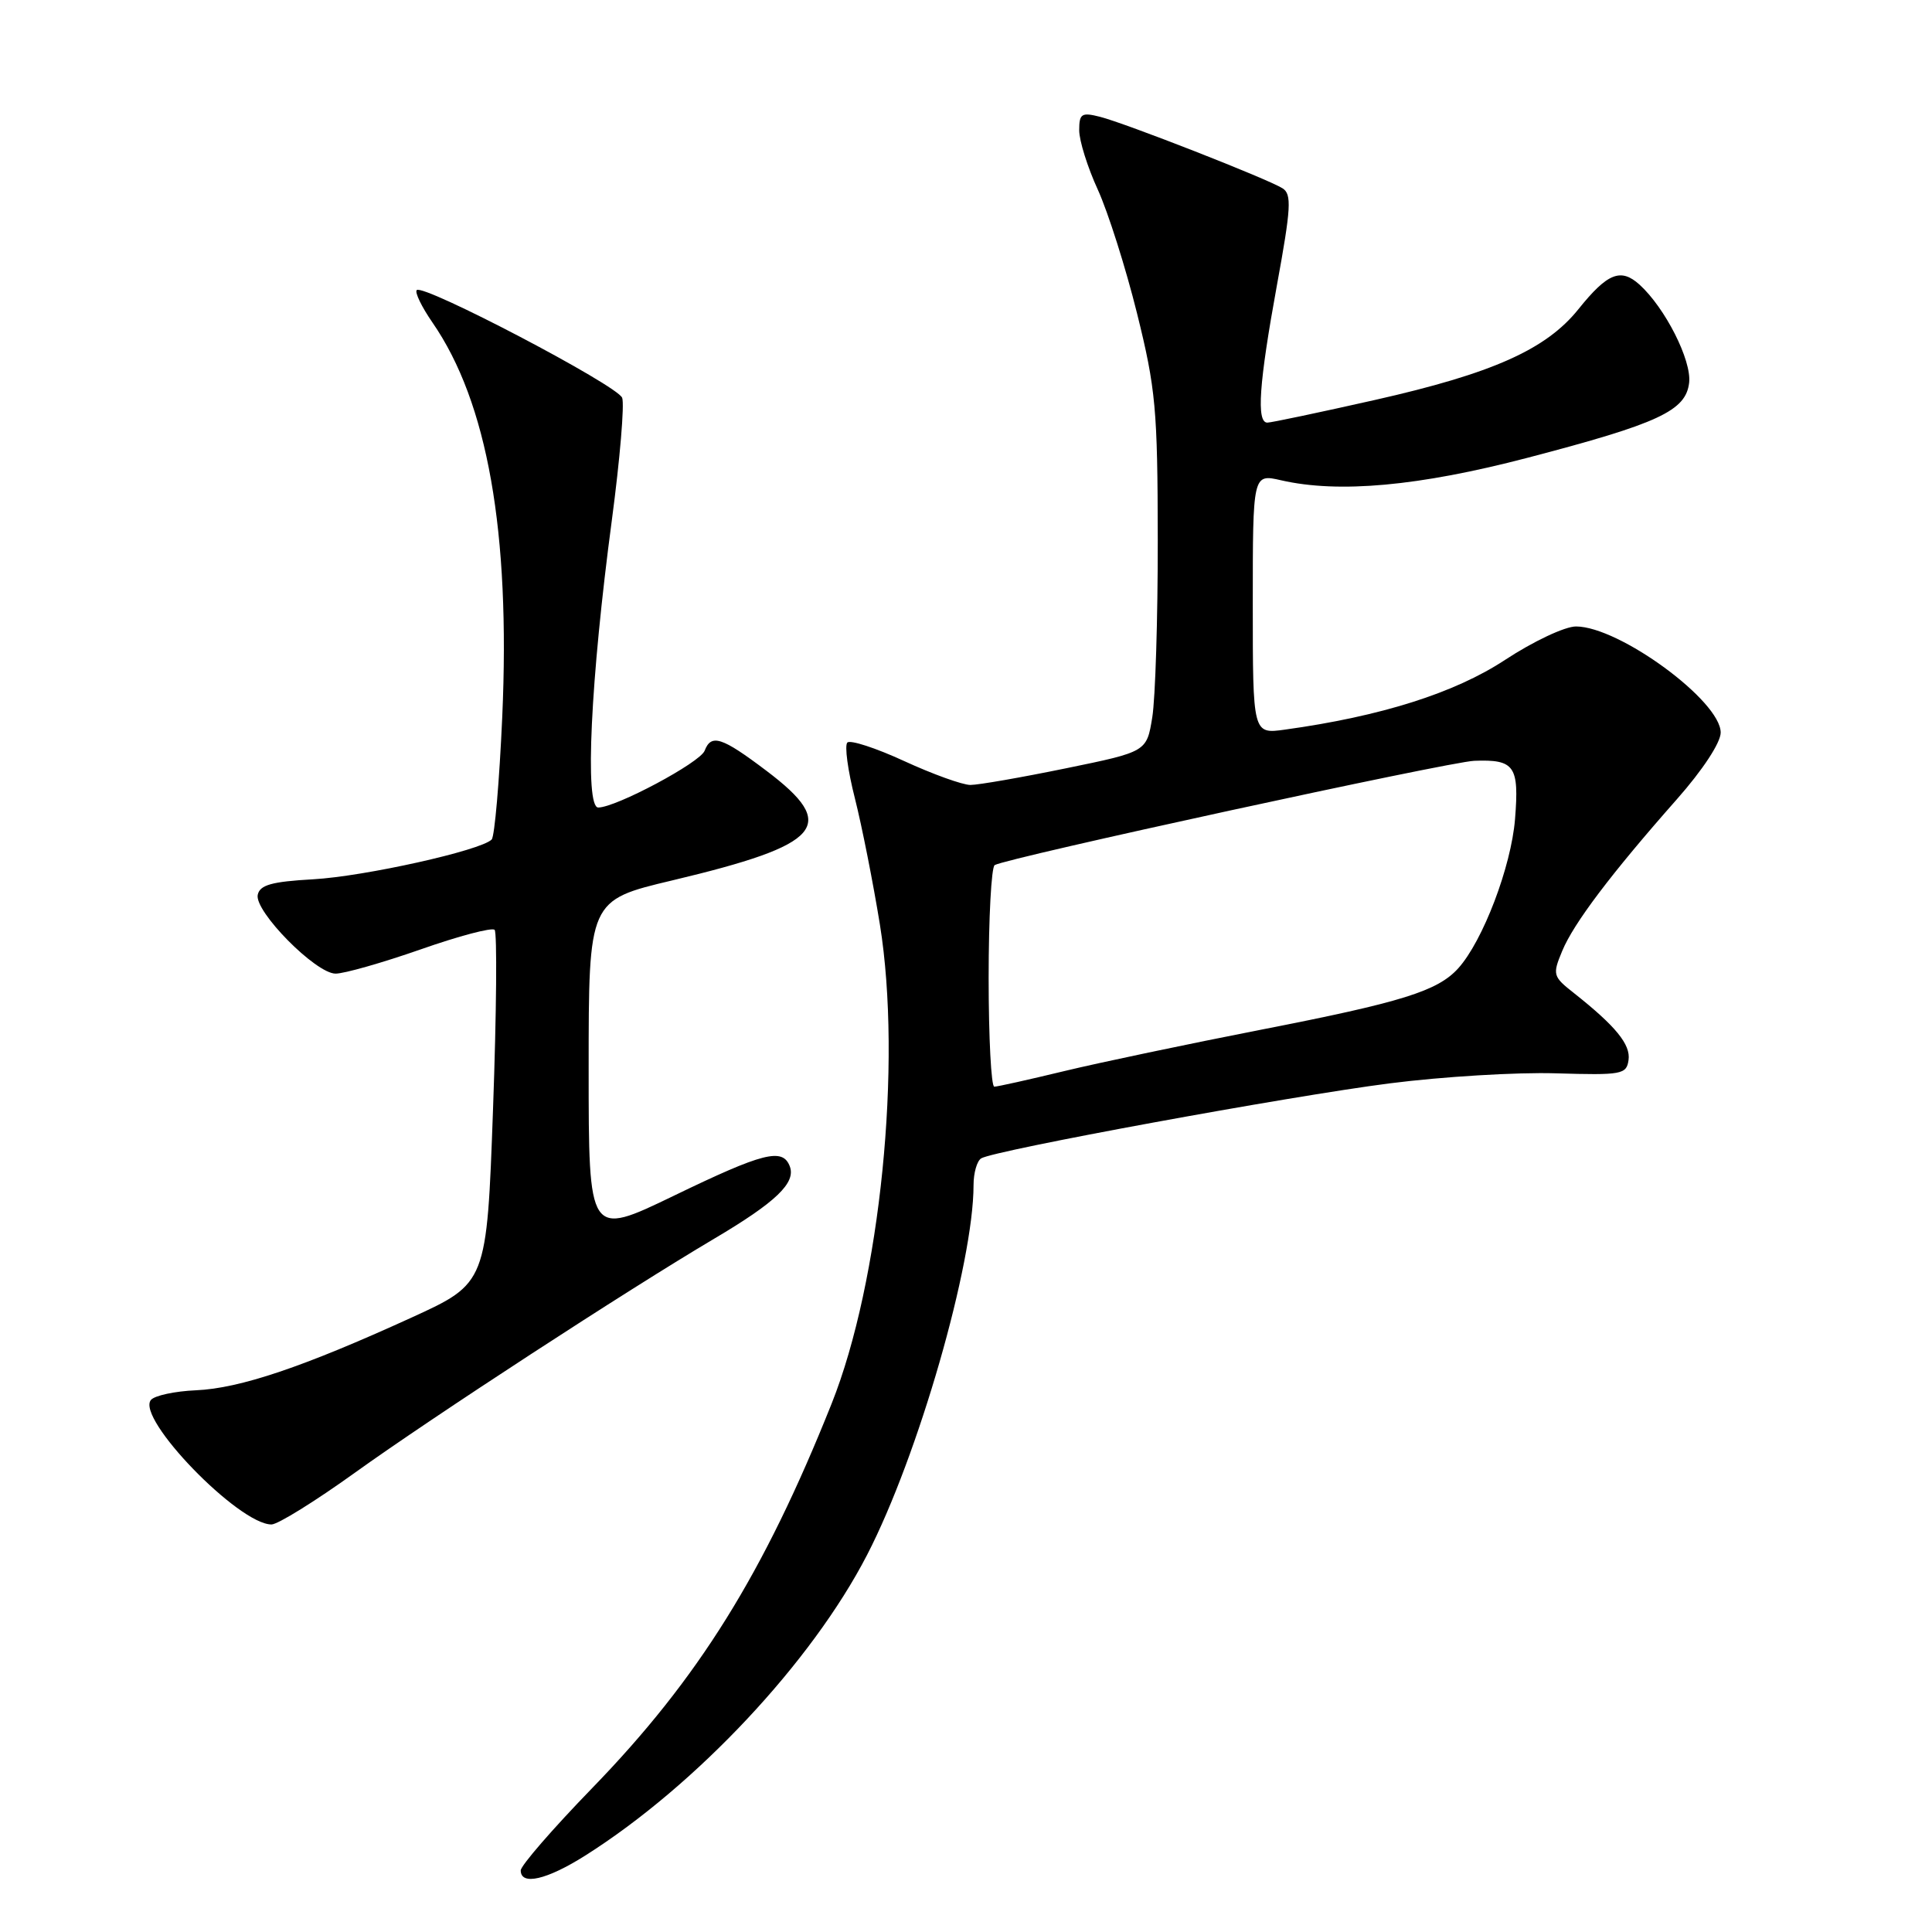<?xml version="1.0" encoding="UTF-8" standalone="no"?>
<!DOCTYPE svg PUBLIC "-//W3C//DTD SVG 1.1//EN" "http://www.w3.org/Graphics/SVG/1.1/DTD/svg11.dtd" >
<svg xmlns="http://www.w3.org/2000/svg" xmlns:xlink="http://www.w3.org/1999/xlink" version="1.1" viewBox="0 0 256 256">
 <g >
 <path fill="currentColor"
d=" M 77.55 245.87 C 92.23 236.59 107.55 220.25 114.89 206.04 C 121.66 192.94 129.00 167.44 129.00 157.02 C 129.00 155.43 129.45 153.84 130.01 153.49 C 131.73 152.43 170.83 145.25 184.15 143.55 C 191.11 142.66 201.01 142.06 206.15 142.22 C 214.91 142.48 215.52 142.37 215.79 140.46 C 216.09 138.41 214.08 135.96 208.57 131.60 C 205.76 129.39 205.69 129.16 207.00 126.01 C 208.51 122.35 213.49 115.76 222.19 105.91 C 225.62 102.03 228.00 98.40 228.00 97.07 C 228.00 92.88 214.57 83.03 208.84 83.01 C 207.37 83.00 203.17 84.98 199.41 87.45 C 192.75 91.83 182.98 94.92 170.25 96.68 C 166.00 97.27 166.00 97.27 166.00 80.02 C 166.00 62.78 166.00 62.78 169.75 63.64 C 177.38 65.39 188.02 64.42 202.40 60.66 C 219.79 56.11 223.39 54.44 223.82 50.71 C 224.16 47.74 220.64 40.80 217.25 37.72 C 214.76 35.47 213.00 36.17 209.14 40.98 C 204.85 46.32 197.73 49.49 182.17 53.00 C 174.85 54.65 168.44 56.00 167.93 56.00 C 166.46 56.00 166.83 50.78 169.19 37.84 C 171.08 27.52 171.18 25.73 169.94 24.95 C 167.96 23.70 149.08 16.31 145.73 15.47 C 143.31 14.86 143.00 15.06 143.00 17.27 C 143.00 18.64 144.11 22.18 145.47 25.14 C 146.82 28.10 149.16 35.47 150.66 41.51 C 153.14 51.51 153.39 54.20 153.41 71.50 C 153.42 81.95 153.09 92.55 152.68 95.06 C 151.94 99.61 151.94 99.61 141.22 101.81 C 135.32 103.02 129.64 104.01 128.58 104.01 C 127.52 104.00 123.58 102.58 119.82 100.85 C 116.05 99.11 112.66 98.01 112.28 98.39 C 111.89 98.77 112.34 102.11 113.28 105.79 C 114.21 109.48 115.70 117.00 116.59 122.50 C 119.56 140.91 116.65 169.82 110.19 186.00 C 101.20 208.53 92.54 222.43 78.45 236.95 C 73.25 242.31 69.00 247.21 69.00 247.84 C 69.00 249.89 72.47 249.08 77.55 245.87 Z  M 47.00 195.16 C 57.27 187.78 83.13 170.94 94.64 164.13 C 102.82 159.29 105.49 156.73 104.65 154.54 C 103.70 152.06 101.15 152.70 89.25 158.46 C 78.00 163.89 78.00 163.89 78.00 141.59 C 78.00 119.29 78.00 119.29 89.07 116.66 C 109.03 111.91 111.19 109.40 101.54 102.12 C 95.64 97.66 94.24 97.21 93.37 99.47 C 92.77 101.05 81.61 107.00 79.27 107.00 C 77.45 107.00 78.25 90.06 81.08 68.87 C 82.15 60.82 82.76 53.55 82.44 52.71 C 81.81 51.06 56.09 37.58 55.22 38.44 C 54.94 38.73 55.87 40.66 57.30 42.73 C 64.60 53.29 67.64 70.50 66.55 95.00 C 66.17 103.53 65.54 110.83 65.15 111.24 C 63.72 112.69 48.35 116.12 41.50 116.51 C 35.99 116.82 34.43 117.26 34.15 118.57 C 33.70 120.76 41.83 129.00 44.46 129.01 C 45.58 129.02 50.64 127.58 55.71 125.81 C 60.77 124.03 65.20 122.86 65.54 123.21 C 65.88 123.55 65.79 134.22 65.33 146.93 C 64.50 170.03 64.50 170.03 54.50 174.60 C 40.22 181.12 31.79 183.97 25.96 184.22 C 23.17 184.34 20.48 184.92 20.00 185.50 C 17.99 187.92 31.64 202.01 35.98 202.00 C 36.82 201.99 41.77 198.92 47.00 195.16 Z  M 131.00 129.56 C 131.00 121.62 131.36 114.90 131.80 114.63 C 133.30 113.70 192.00 100.94 195.35 100.81 C 200.70 100.61 201.31 101.49 200.75 108.53 C 200.24 114.84 196.49 124.69 193.22 128.31 C 190.49 131.32 185.79 132.79 167.15 136.43 C 157.44 138.33 145.68 140.80 141.00 141.93 C 136.32 143.06 132.16 143.99 131.75 143.99 C 131.34 144.00 131.00 137.50 131.00 129.56 Z "/>
</g>
</svg>